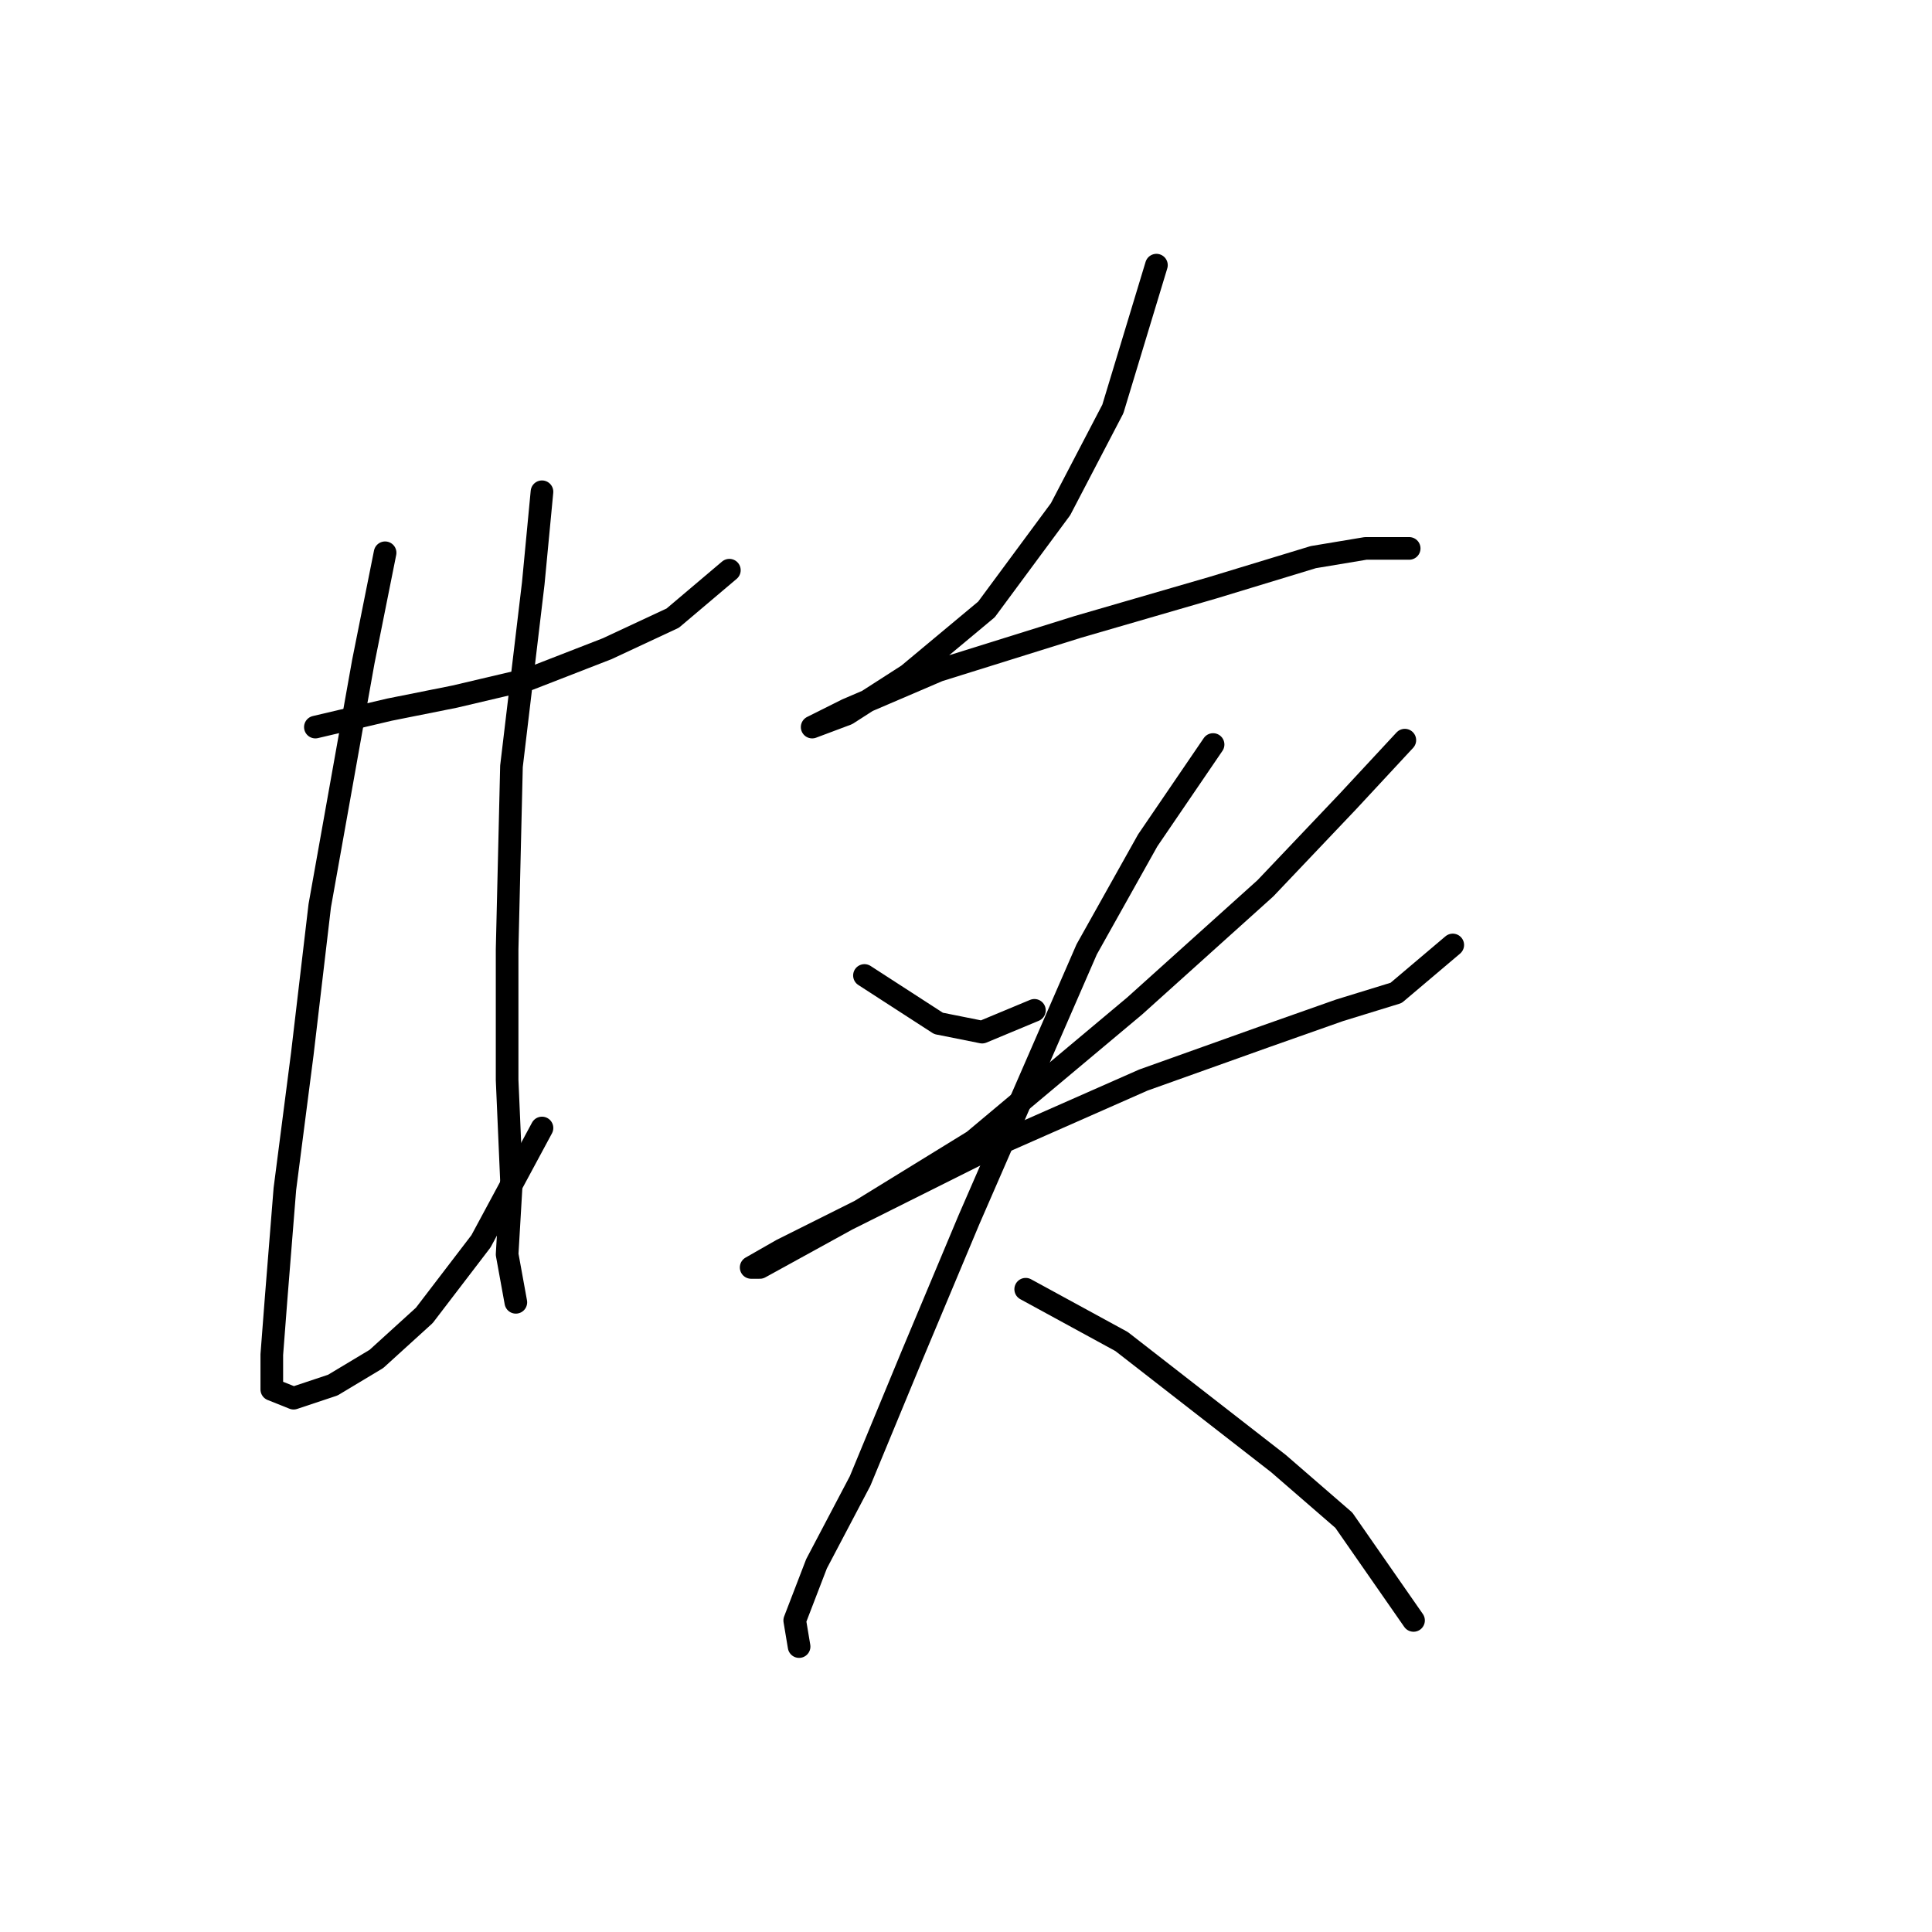 <?xml version="1.0" standalone="no"?>
    <svg width="256" height="256" xmlns="http://www.w3.org/2000/svg" version="1.1">
    <polyline stroke="black" stroke-width="3" stroke-linecap="round" fill="transparent" stroke-linejoin="round" points="41.789 96.342 51.605 94.032 60.267 92.3 70.083 89.99 80.477 85.948 89.138 81.906 96.645 75.554 96.645 75.554 " />
        <polyline stroke="black" stroke-width="3" stroke-linecap="round" fill="transparent" stroke-linejoin="round" points="51.028 73.245 48.141 87.68 42.367 120.016 40.057 139.649 37.747 157.549 36.592 171.985 36.015 179.492 36.015 184.111 38.902 185.266 44.099 183.534 49.873 180.069 56.225 174.295 63.731 164.479 71.815 149.465 71.815 149.465 " />
        <polyline stroke="black" stroke-width="3" stroke-linecap="round" fill="transparent" stroke-linejoin="round" points="71.815 65.161 70.661 77.287 67.773 101.539 67.196 125.791 67.196 143.114 67.773 156.394 67.196 166.211 68.351 172.563 68.351 172.563 " />
        <polyline stroke="black" stroke-width="3" stroke-linecap="round" fill="transparent" stroke-linejoin="round" points="153.233 35.134 147.459 54.189 140.53 67.47 130.713 80.751 120.32 89.413 112.236 94.609 107.616 96.342 112.236 94.032 124.362 88.835 142.839 83.061 160.74 77.864 174.021 73.822 180.95 72.667 186.724 72.667 186.724 72.667 " />
        <polyline stroke="black" stroke-width="3" stroke-linecap="round" fill="transparent" stroke-linejoin="round" points="114.545 129.255 124.362 135.607 130.136 136.762 137.065 133.875 137.065 133.875 " />
        <polyline stroke="black" stroke-width="3" stroke-linecap="round" fill="transparent" stroke-linejoin="round" points="186.147 98.074 178.64 106.158 167.669 117.707 150.346 133.297 128.981 151.198 113.968 160.436 103.574 165.633 99.532 167.943 100.687 167.943 112.236 161.591 131.868 151.775 151.501 143.114 167.669 137.339 177.485 133.875 184.992 131.565 192.498 125.213 192.498 125.213 " />
        <polyline stroke="black" stroke-width="3" stroke-linecap="round" fill="transparent" stroke-linejoin="round" points="160.74 98.652 152.078 111.355 143.994 125.791 128.404 161.591 120.897 179.492 113.968 196.237 108.194 207.208 105.306 214.715 105.884 218.179 105.884 218.179 " />
        <polyline stroke="black" stroke-width="3" stroke-linecap="round" fill="transparent" stroke-linejoin="round" points="135.91 170.83 148.614 177.759 159.007 185.843 169.401 193.927 178.062 201.434 187.301 214.715 187.301 214.715 " />
        </svg>